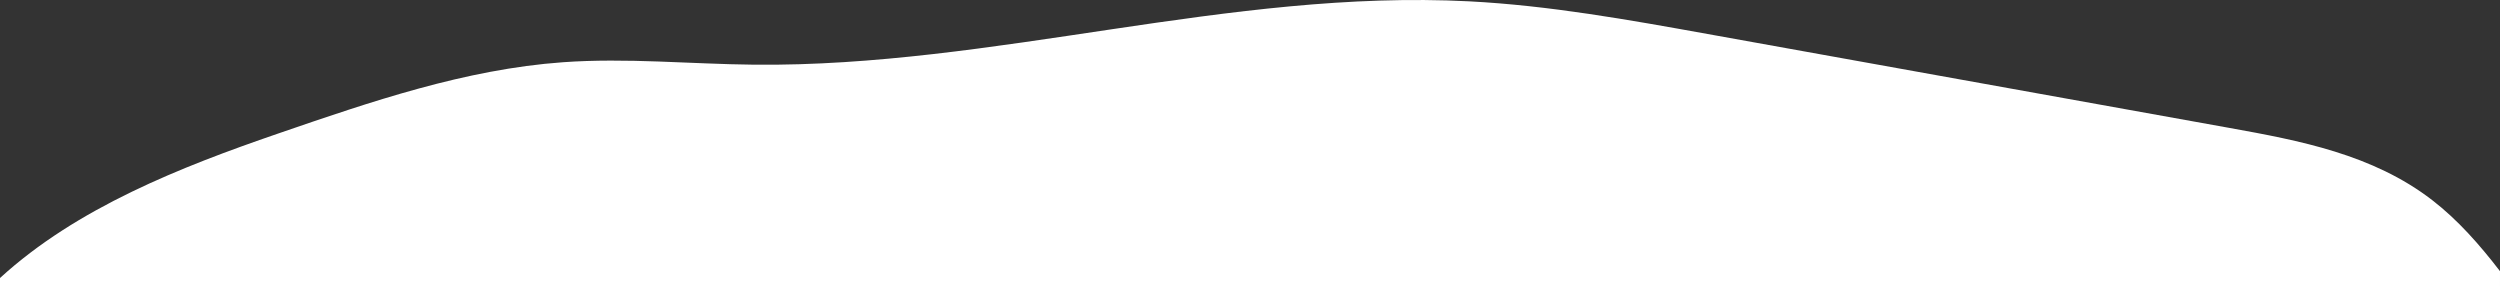 <svg width="1920" height="220" xmlns="http://www.w3.org/2000/svg" clip-rule="evenodd">

 <rect width="100%" height="100%" fill="#333333" stroke="none"/>

 <g>
  <title>background</title>
  <rect fill="none" id="canvas_background" height="602" width="802" y="-1" x="-1"/>
 </g>
 <g>
  <title>Layer 1</title>
  <g id="svg_1" transform="matrix(1.6,0,0,1.833,0,-0.001) ">
   <path id="svg_2" fill="#ffffff" fill-rule="nonzero" d="m0,120l0,-3.516c36.854,-29.437 86.91,-46.548 133.27,-60.465c44.843,-13.462 90.168,-27.014 136.897,-29.941c30.565,-1.915 61.212,0.757 91.835,1.027c114.842,1.011 228.392,-31.731 343.121,-26.548c38.401,1.734 76.47,7.71 114.445,13.676c83.473,13.115 166.946,26.228 250.422,39.342c33.88,5.324 68.99,11.111 97.45,30.263c12.26,8.251 22.77,18.656 32.56,29.789l0,6.373l-1200,0z"/>
  </g>
 </g>
</svg>